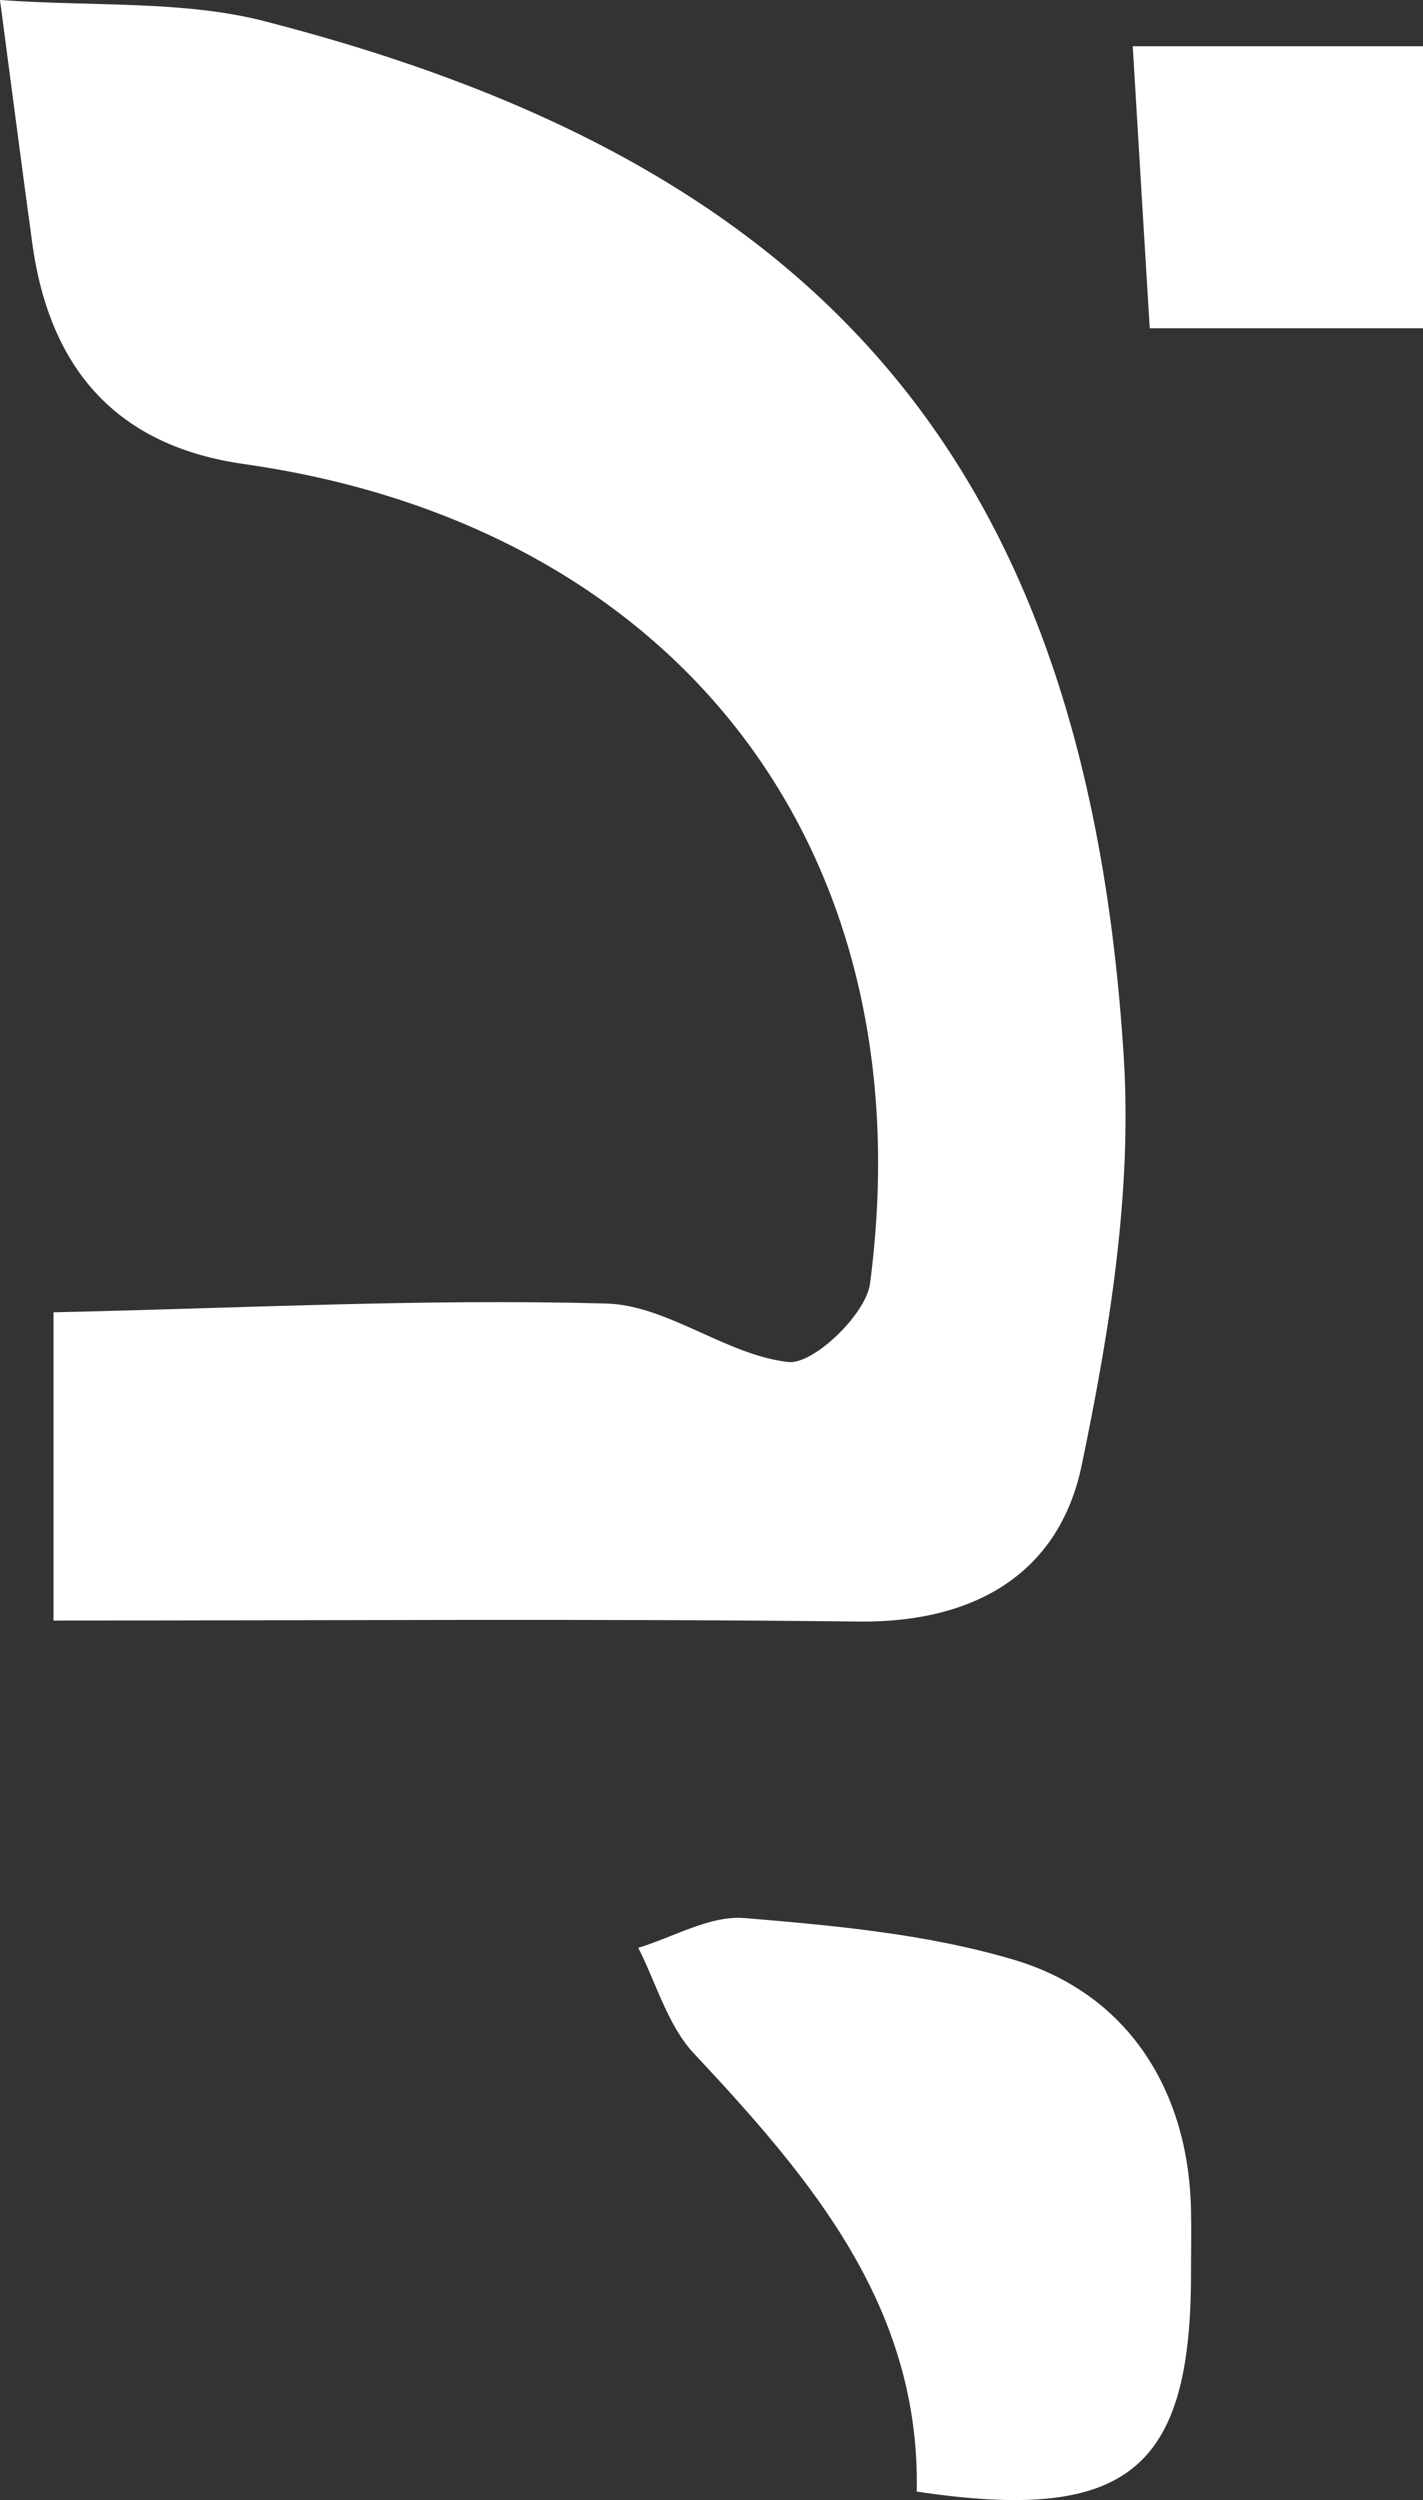 <?xml version="1.0" encoding="UTF-8"?>
<svg id="_레이어_2" data-name="레이어 2" xmlns="http://www.w3.org/2000/svg" viewBox="0 0 56.92 100">
  <rect x="0" y="0" width="56.92" height="100" fill="#333333" stroke="none"/>
  <defs>
    <style>
      .cls-1 {
        fill: #fff;
        stroke-width: 0px;
      }
    </style>
  </defs>
  <g id="_레이어_1-2" data-name="레이어 1">
    <g>
      <path class="cls-1" d="M2.14,64.82v-12.33c7.44-.16,14.79-.55,22.12-.35,2.44.07,4.79,2.06,7.27,2.34,1,.11,3.1-1.9,3.27-3.13,2.29-17.38-7.71-30.33-25.05-32.79q-7.4-1.05-8.46-8.84C.89,6.8.51,3.86,0,0c3.79.27,7.33.01,10.59.85,22.12,5.69,32.87,17.57,34.36,41.43.34,5.4-.57,10.98-1.68,16.32-.9,4.34-4.29,6.31-8.91,6.26-10.53-.12-21.07-.04-32.23-.04Z"/>
      <path class="cls-1" d="M36.67,99.66c.15-7.37-4.21-12.5-8.91-17.52-1.05-1.12-1.5-2.8-2.23-4.23,1.42-.43,2.87-1.3,4.24-1.19,3.62.3,7.33.64,10.79,1.67,4.57,1.36,6.99,5.25,7.08,10.01.02.85,0,1.71,0,2.56,0,7.86-2.58,9.96-10.97,8.7Z"/>
      <path class="cls-1" d="M56.92,1.85v11.28h-10.93c-.21-3.48-.44-7.2-.68-11.28h11.61Z"/>
    </g>
  </g>
</svg>